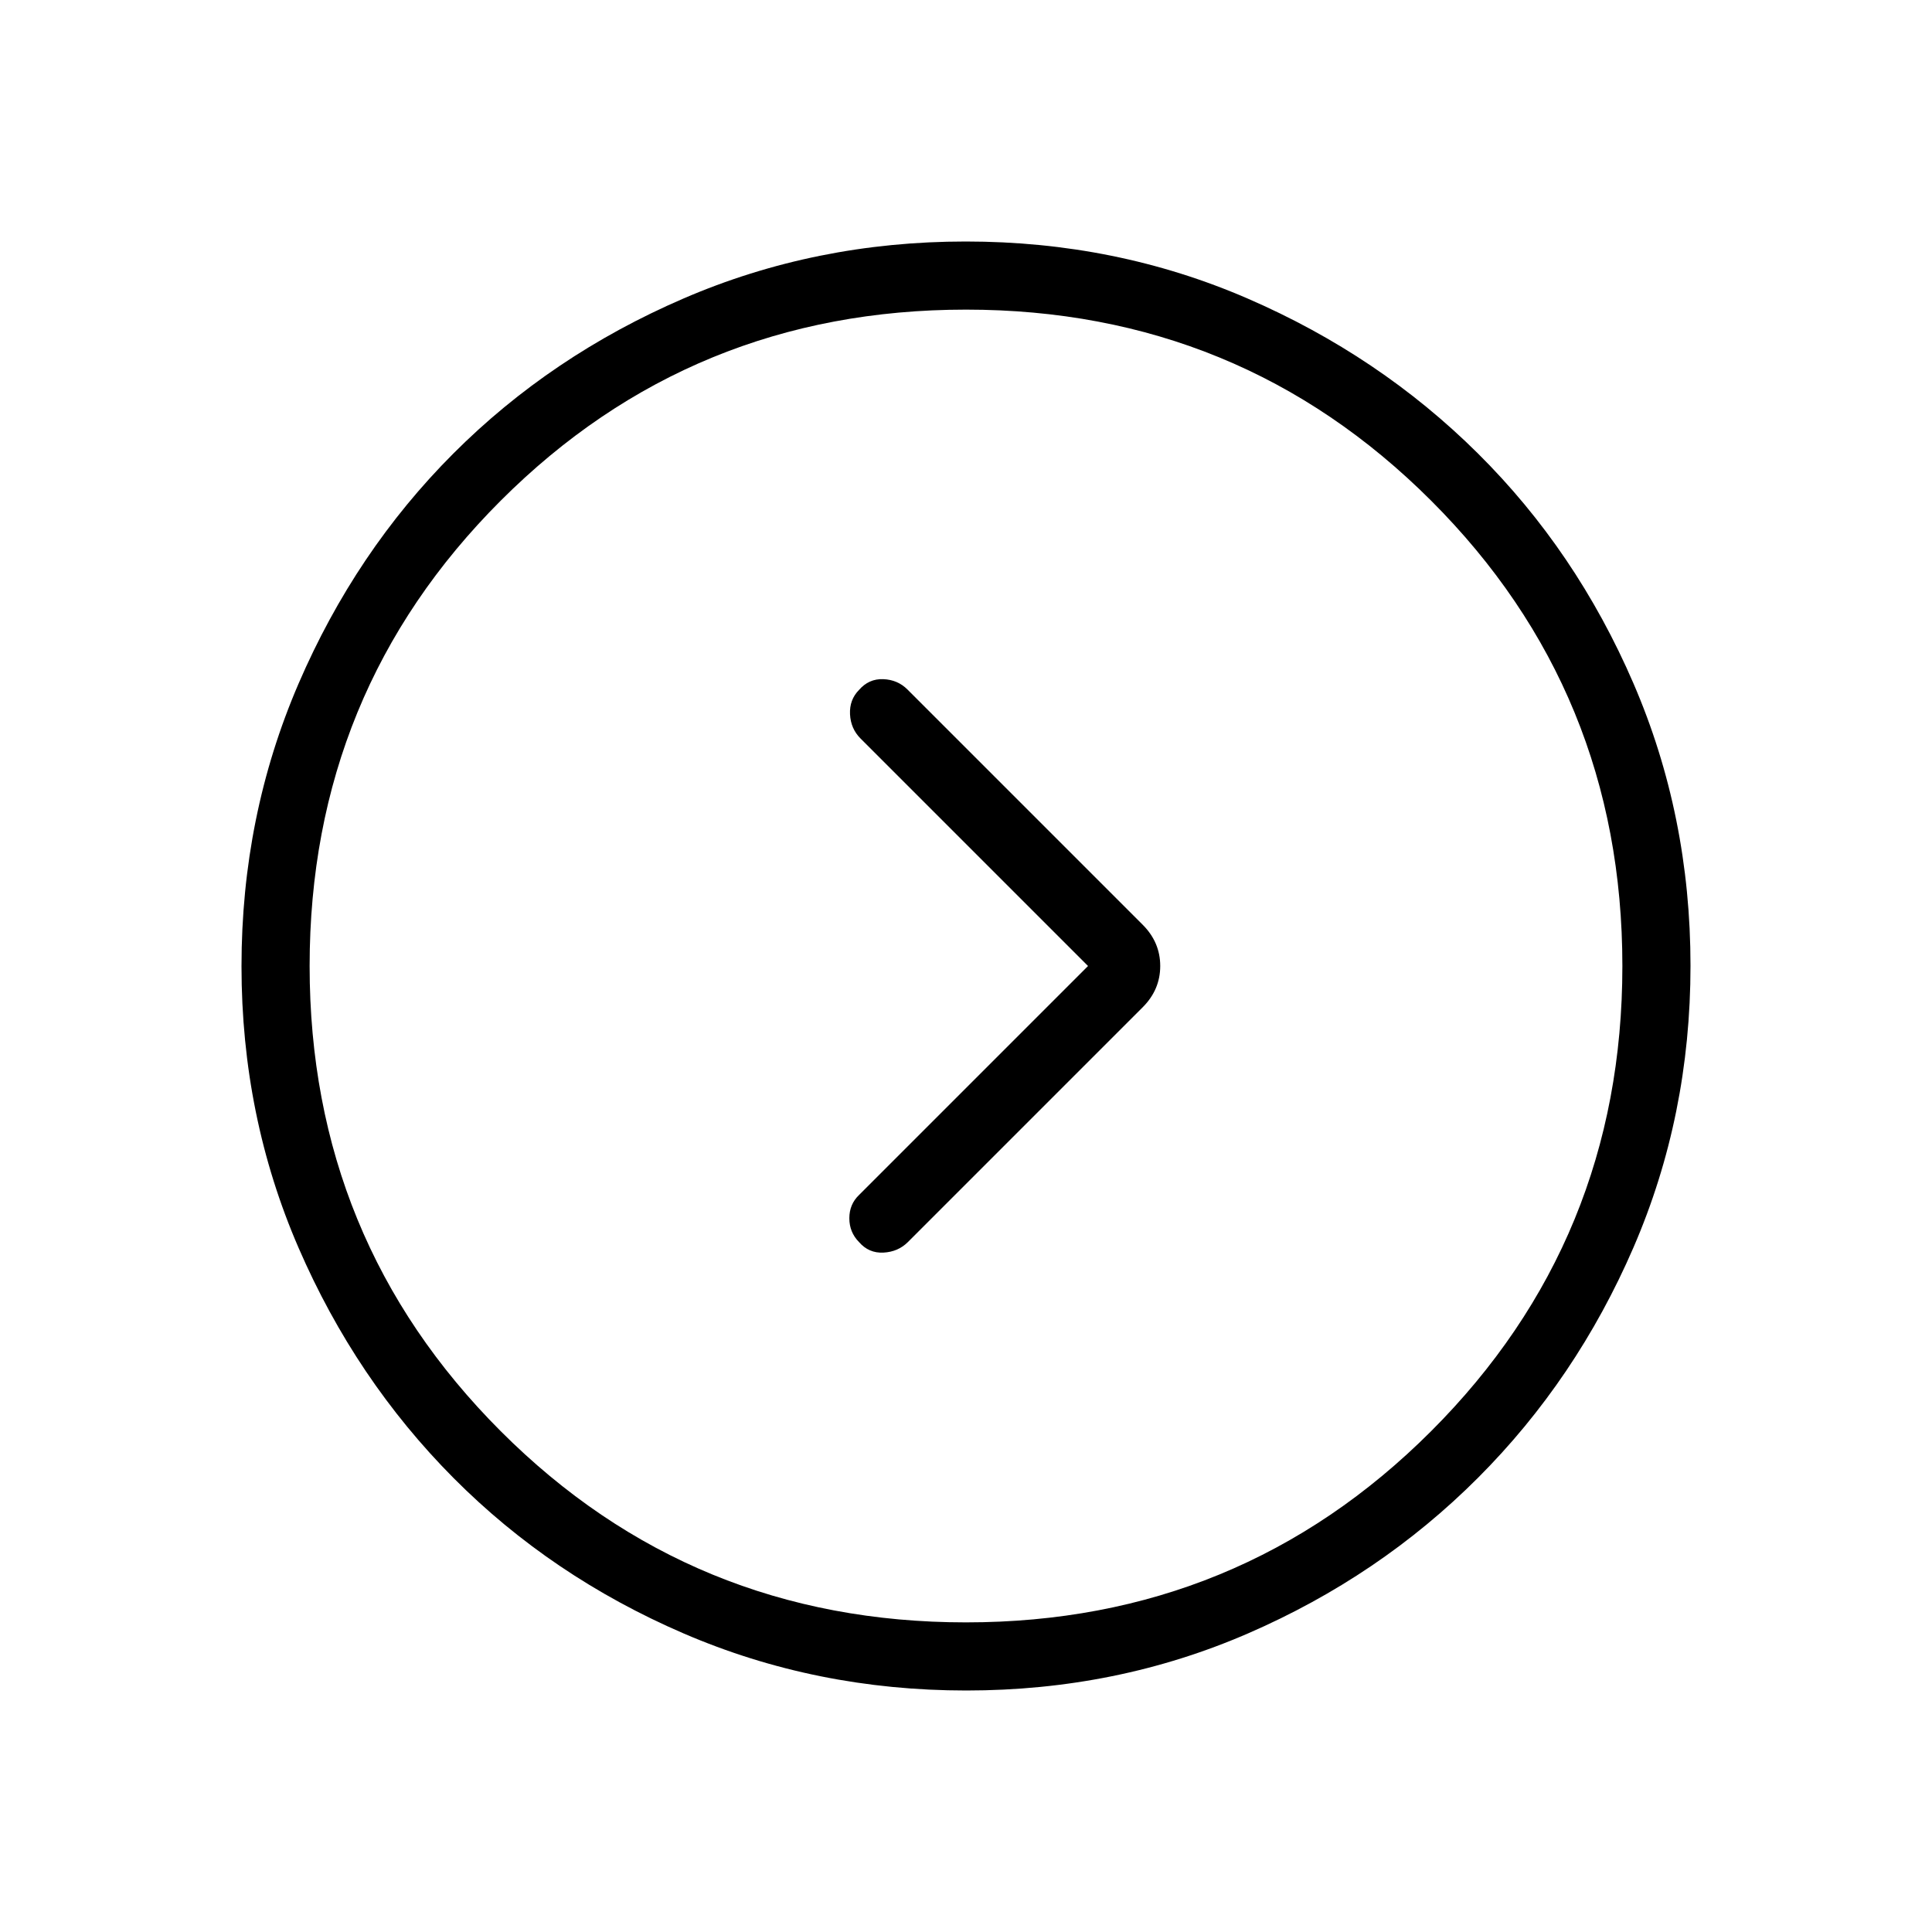 <svg xmlns="http://www.w3.org/2000/svg" height="40" viewBox="0 -960 960 960" width="40"><path d="M540.64-480 426.82-366.18q-4.79 4.6-4.79 11.53t4.79 11.8q4.87 5.64 12.17 5.26 7.29-.38 12.16-5.26l116.64-116.64q8.72-8.72 8.72-20.51 0-11.79-8.72-20.51L450.92-617.38q-4.87-4.88-12.05-5.15-7.18-.26-12.05 5.38-4.79 4.87-4.45 12.05.35 7.18 5.22 12.05L540.64-480Zm-60.51 360q-74.67 0-140.41-28.34-65.73-28.34-114.36-77.25-48.63-48.92-76.99-114.34Q120-405.35 120-479.87q0-74.67 28.34-140.41 28.34-65.73 76.92-114.36 48.58-48.63 114.26-76.99Q405.19-840 479.87-840q74.67 0 140.07 28.34 65.41 28.34 114.37 76.92 48.96 48.58 77.32 114.26Q840-554.81 840-480.13q0 74.51-28.34 140-28.34 65.48-77.25 114.44-48.92 48.96-114.26 77.32Q554.81-120 480.13-120Zm-.13-33.85q136.1 0 231.13-95.02Q806.15-343.9 806.15-480q0-136.26-95.02-231.21Q616.1-806.15 480-806.15q-136.26 0-231.21 94.94-94.94 94.95-94.94 231.21 0 136.1 94.94 231.13 94.95 95.02 231.21 95.02ZM480-480Z"/></svg>